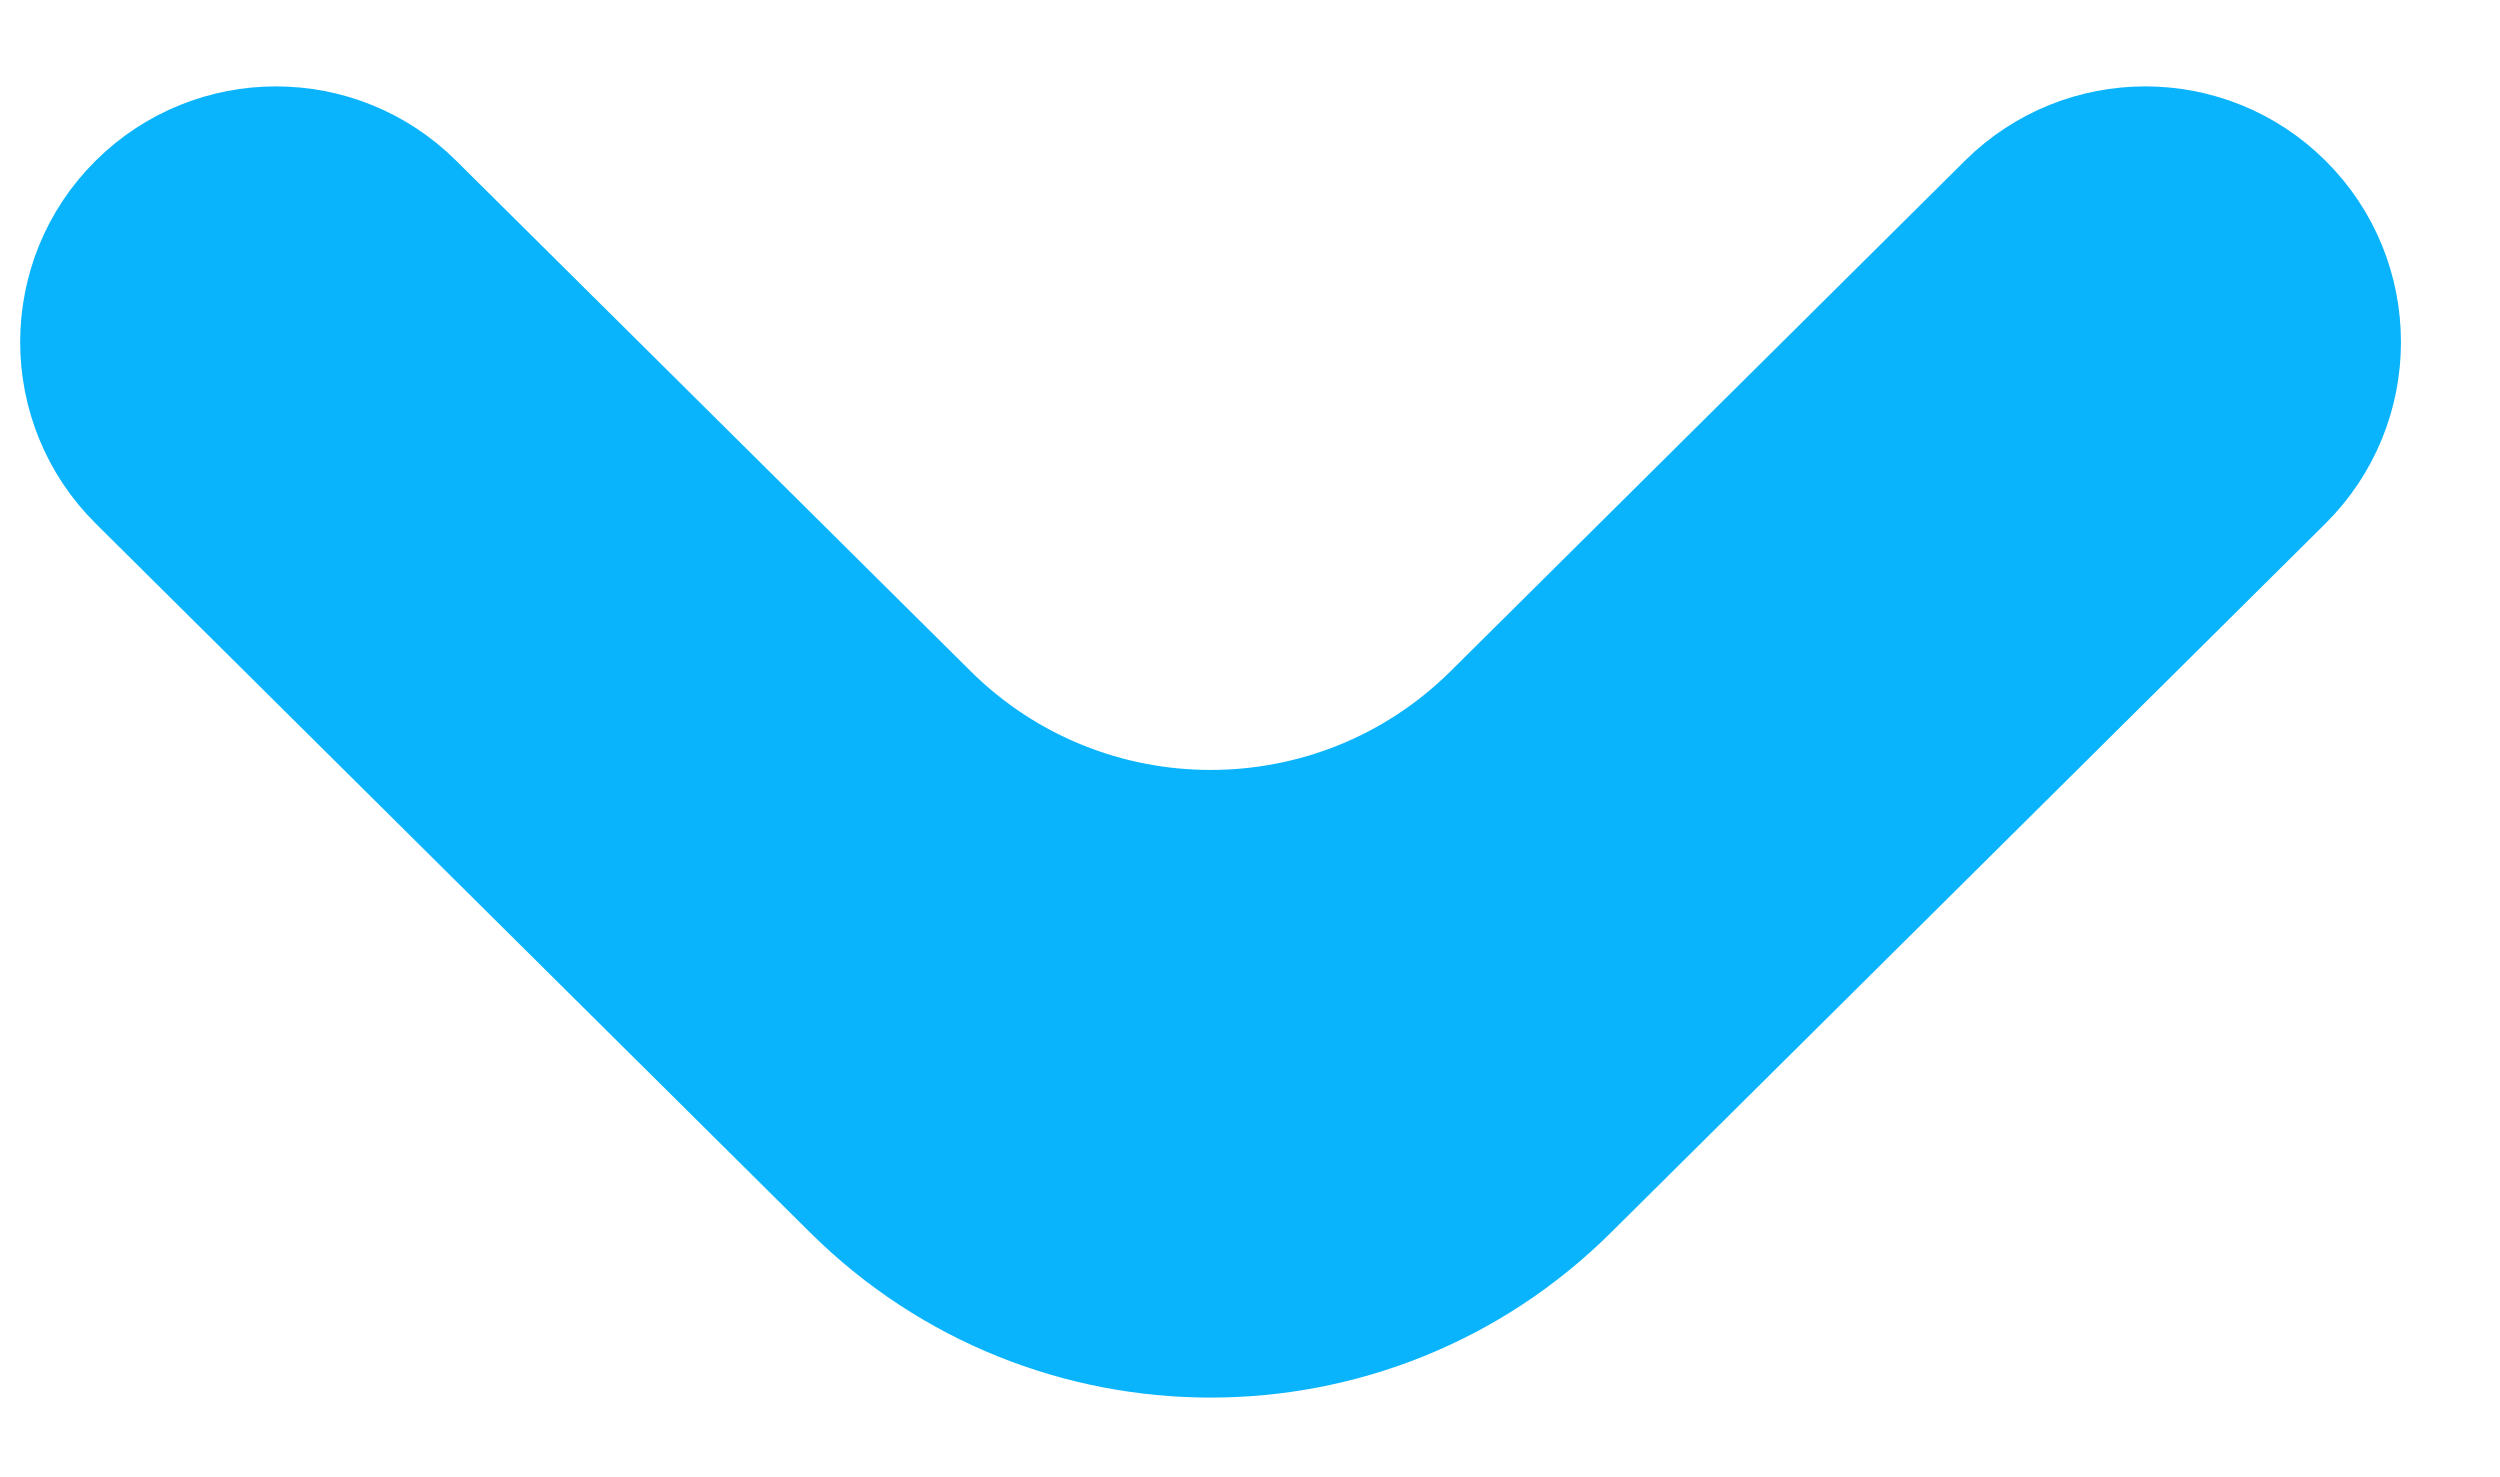 <svg width="22" height="13" viewBox="0 0 22 13" fill="none" xmlns="http://www.w3.org/2000/svg">
<path d="M20.111 1.768C20.801 2.452 20.801 3.568 20.111 4.253L13.823 10.493C12.069 12.234 9.238 12.234 7.483 10.493L1.195 4.253C0.505 3.568 0.505 2.452 1.195 1.768C1.878 1.091 2.979 1.091 3.661 1.768L8.188 6.26C9.552 7.614 11.755 7.614 13.119 6.26L17.645 1.768C18.328 1.091 19.429 1.091 20.111 1.768Z" fill="#09B4FC" stroke="#09B4FC"/>
</svg>
